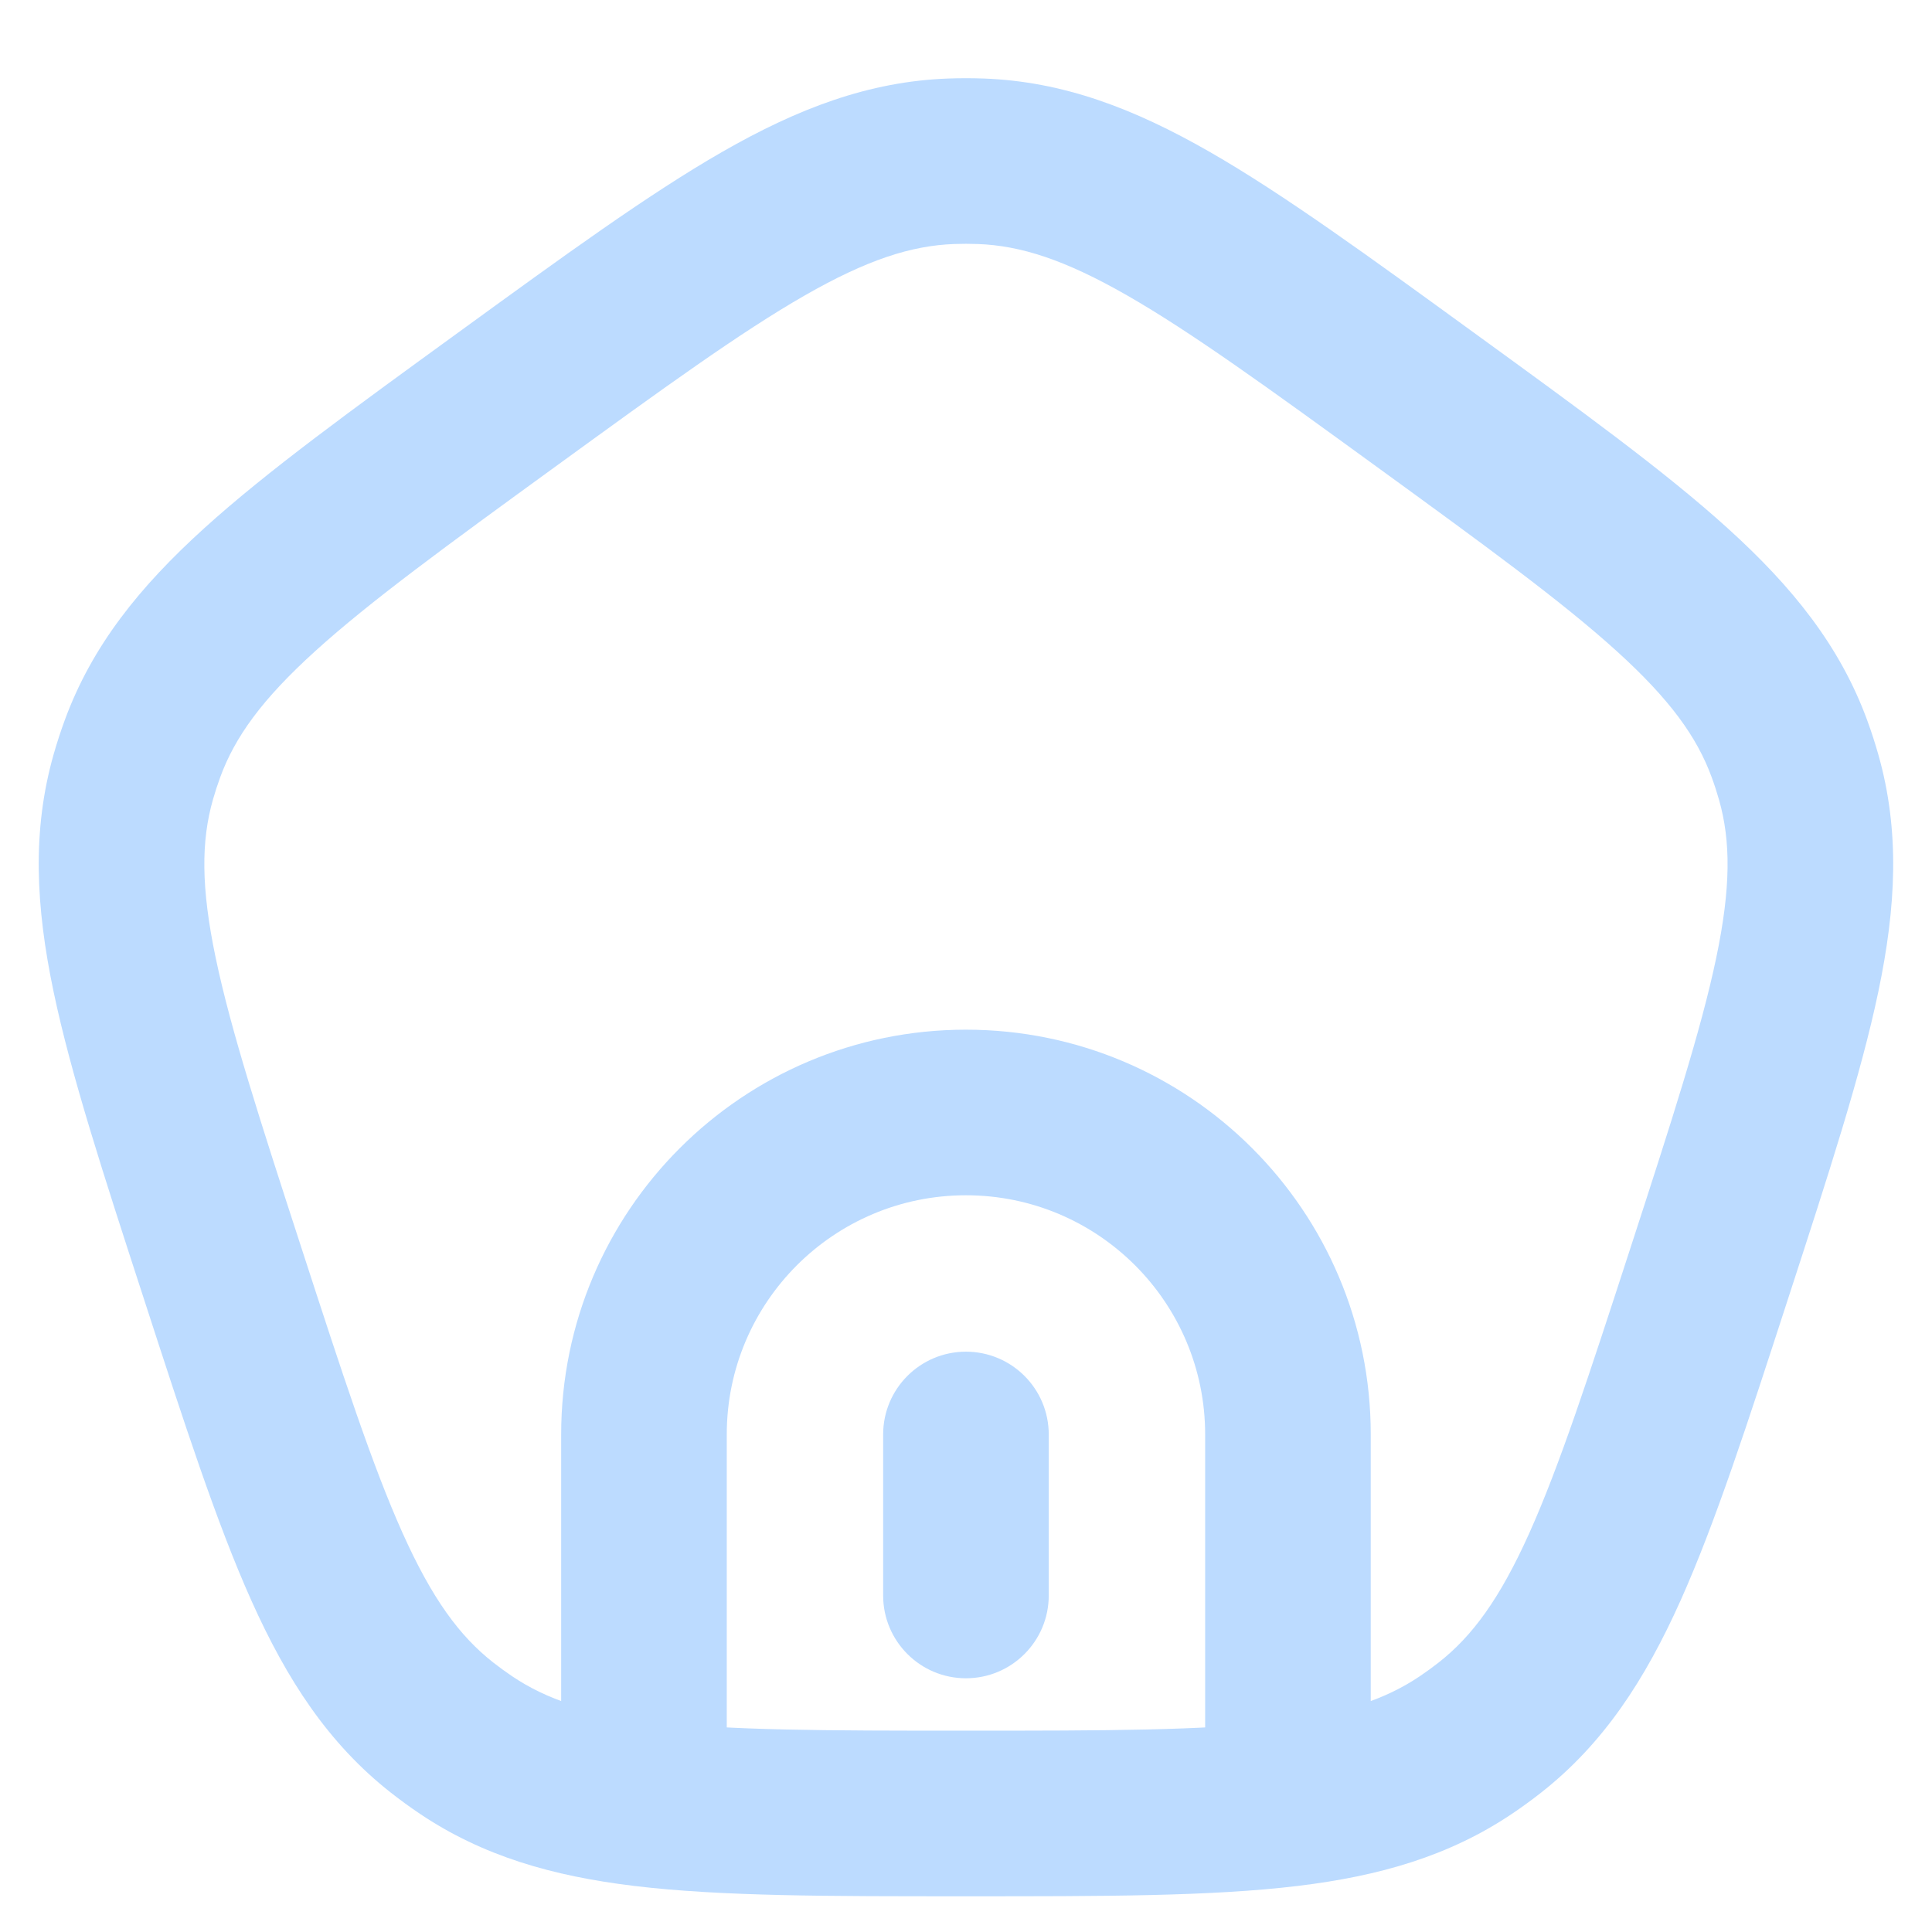 <svg width="70" height="70" viewBox="0 0 70 70" fill="none" xmlns="http://www.w3.org/2000/svg">
<path d="M8.069 46.141L10.922 45.214L10.922 45.214L8.069 46.141ZM4.83 28.15L7.715 28.972L4.83 28.15ZM18.355 14.483L16.592 12.056L16.592 12.056L18.355 14.483ZM5.16 27.134L7.977 28.165L5.16 27.134ZM16.888 63.227L15.215 65.718L15.215 65.718L16.888 63.227ZM16.023 62.599L14.172 64.96L14.172 64.96L16.023 62.599ZM61.928 46.141L59.075 45.214L61.928 46.141ZM53.974 62.599L55.825 64.96L55.825 64.96L53.974 62.599ZM53.109 63.227L54.782 65.718L53.109 63.227ZM51.642 14.483L53.405 12.056L53.405 12.056L51.642 14.483ZM64.837 27.134L62.019 28.165L64.837 27.134ZM65.167 28.15L62.282 28.972L65.167 28.15ZM35.533 5.843L35.423 8.841L35.533 5.843ZM34.464 5.843L34.574 8.841L34.464 5.843ZM31.998 57.807C31.998 59.464 33.342 60.807 34.998 60.807C36.655 60.807 37.998 59.464 37.998 57.807H31.998ZM37.998 51.974C37.998 50.317 36.655 48.974 34.998 48.974C33.342 48.974 31.998 50.317 31.998 51.974H37.998ZM46.665 65.352L47.026 68.33L46.665 65.352ZM10.922 45.214C9.416 40.58 8.364 37.33 7.815 34.705C7.28 32.149 7.288 30.471 7.715 28.972L1.944 27.328C1.154 30.105 1.296 32.85 1.942 35.934C2.574 38.95 3.75 42.558 5.216 47.068L10.922 45.214ZM16.592 12.056C12.755 14.843 9.683 17.07 7.399 19.139C5.064 21.255 3.335 23.392 2.343 26.102L7.977 28.165C8.513 26.701 9.492 25.339 11.428 23.585C13.415 21.785 16.176 19.774 20.118 16.91L16.592 12.056ZM7.715 28.972C7.793 28.7 7.88 28.43 7.977 28.165L2.343 26.102C2.195 26.506 2.062 26.915 1.944 27.328L7.715 28.972ZM5.216 47.068C6.681 51.578 7.85 55.188 9.111 57.999C10.402 60.874 11.9 63.178 14.172 64.96L17.874 60.238C16.648 59.277 15.655 57.924 14.585 55.542C13.487 53.095 12.428 49.847 10.922 45.214L5.216 47.068ZM18.561 60.737C18.326 60.579 18.097 60.413 17.874 60.238L14.172 64.96C14.51 65.225 14.858 65.478 15.215 65.718L18.561 60.737ZM59.075 45.214C57.569 49.847 56.51 53.095 55.412 55.542C54.342 57.924 53.349 59.277 52.123 60.238L55.825 64.96C58.097 63.178 59.595 60.874 60.886 57.999C62.147 55.188 63.316 51.578 64.781 47.068L59.075 45.214ZM52.123 60.238C51.9 60.413 51.671 60.579 51.436 60.737L54.782 65.718C55.139 65.478 55.487 65.225 55.825 64.96L52.123 60.238ZM49.879 16.91C53.82 19.774 56.582 21.785 58.569 23.585C60.505 25.339 61.484 26.701 62.019 28.165L67.654 26.102C66.662 23.392 64.933 21.255 62.597 19.139C60.314 17.07 57.242 14.843 53.405 12.056L49.879 16.91ZM64.781 47.068C66.247 42.558 67.423 38.95 68.055 35.934C68.701 32.85 68.843 30.105 68.052 27.328L62.282 28.972C62.709 30.471 62.717 32.149 62.182 34.705C61.632 37.33 60.581 40.58 59.075 45.214L64.781 47.068ZM62.019 28.165C62.117 28.43 62.204 28.7 62.282 28.972L68.052 27.328C67.935 26.915 67.802 26.506 67.654 26.102L62.019 28.165ZM53.405 12.056C49.569 9.269 46.501 7.035 43.828 5.502C41.094 3.935 38.528 2.951 35.643 2.845L35.423 8.841C36.98 8.898 38.579 9.409 40.844 10.707C43.171 12.041 45.937 14.046 49.879 16.91L53.405 12.056ZM20.118 16.91C24.06 14.046 26.826 12.041 29.153 10.707C31.418 9.409 33.017 8.898 34.574 8.841L34.354 2.845C31.469 2.951 28.902 3.935 26.169 5.502C23.496 7.035 20.428 9.269 16.592 12.056L20.118 16.91ZM35.643 2.845C35.213 2.829 34.783 2.829 34.354 2.845L34.574 8.841C34.857 8.831 35.14 8.831 35.423 8.841L35.643 2.845ZM43.665 51.974V63.641H49.665V51.974H43.665ZM26.332 63.641V51.974H20.332V63.641H26.332ZM34.998 43.307C39.785 43.307 43.665 47.188 43.665 51.974H49.665C49.665 43.874 43.099 37.307 34.998 37.307V43.307ZM34.998 37.307C26.898 37.307 20.332 43.874 20.332 51.974H26.332C26.332 47.188 30.212 43.307 34.998 43.307V37.307ZM37.998 57.807V51.974H31.998V57.807H37.998ZM34.998 68.706C39.951 68.706 43.878 68.711 47.026 68.33L46.304 62.374C43.6 62.701 40.101 62.706 34.998 62.706V68.706ZM47.026 68.33C49.976 67.973 52.497 67.253 54.782 65.718L51.436 60.737C50.201 61.567 48.693 62.084 46.304 62.374L47.026 68.33ZM43.665 63.641V65.352H49.665V63.641H43.665ZM34.998 62.706C29.896 62.706 26.396 62.701 23.692 62.374L22.971 68.33C26.119 68.711 30.046 68.706 34.998 68.706V62.706ZM23.692 62.374C21.304 62.084 19.796 61.567 18.561 60.737L15.215 65.718C17.5 67.253 20.021 67.973 22.971 68.33L23.692 62.374ZM20.332 63.641V65.352H26.332V63.641H20.332Z" fill="#BCDBFF"/>
</svg>
